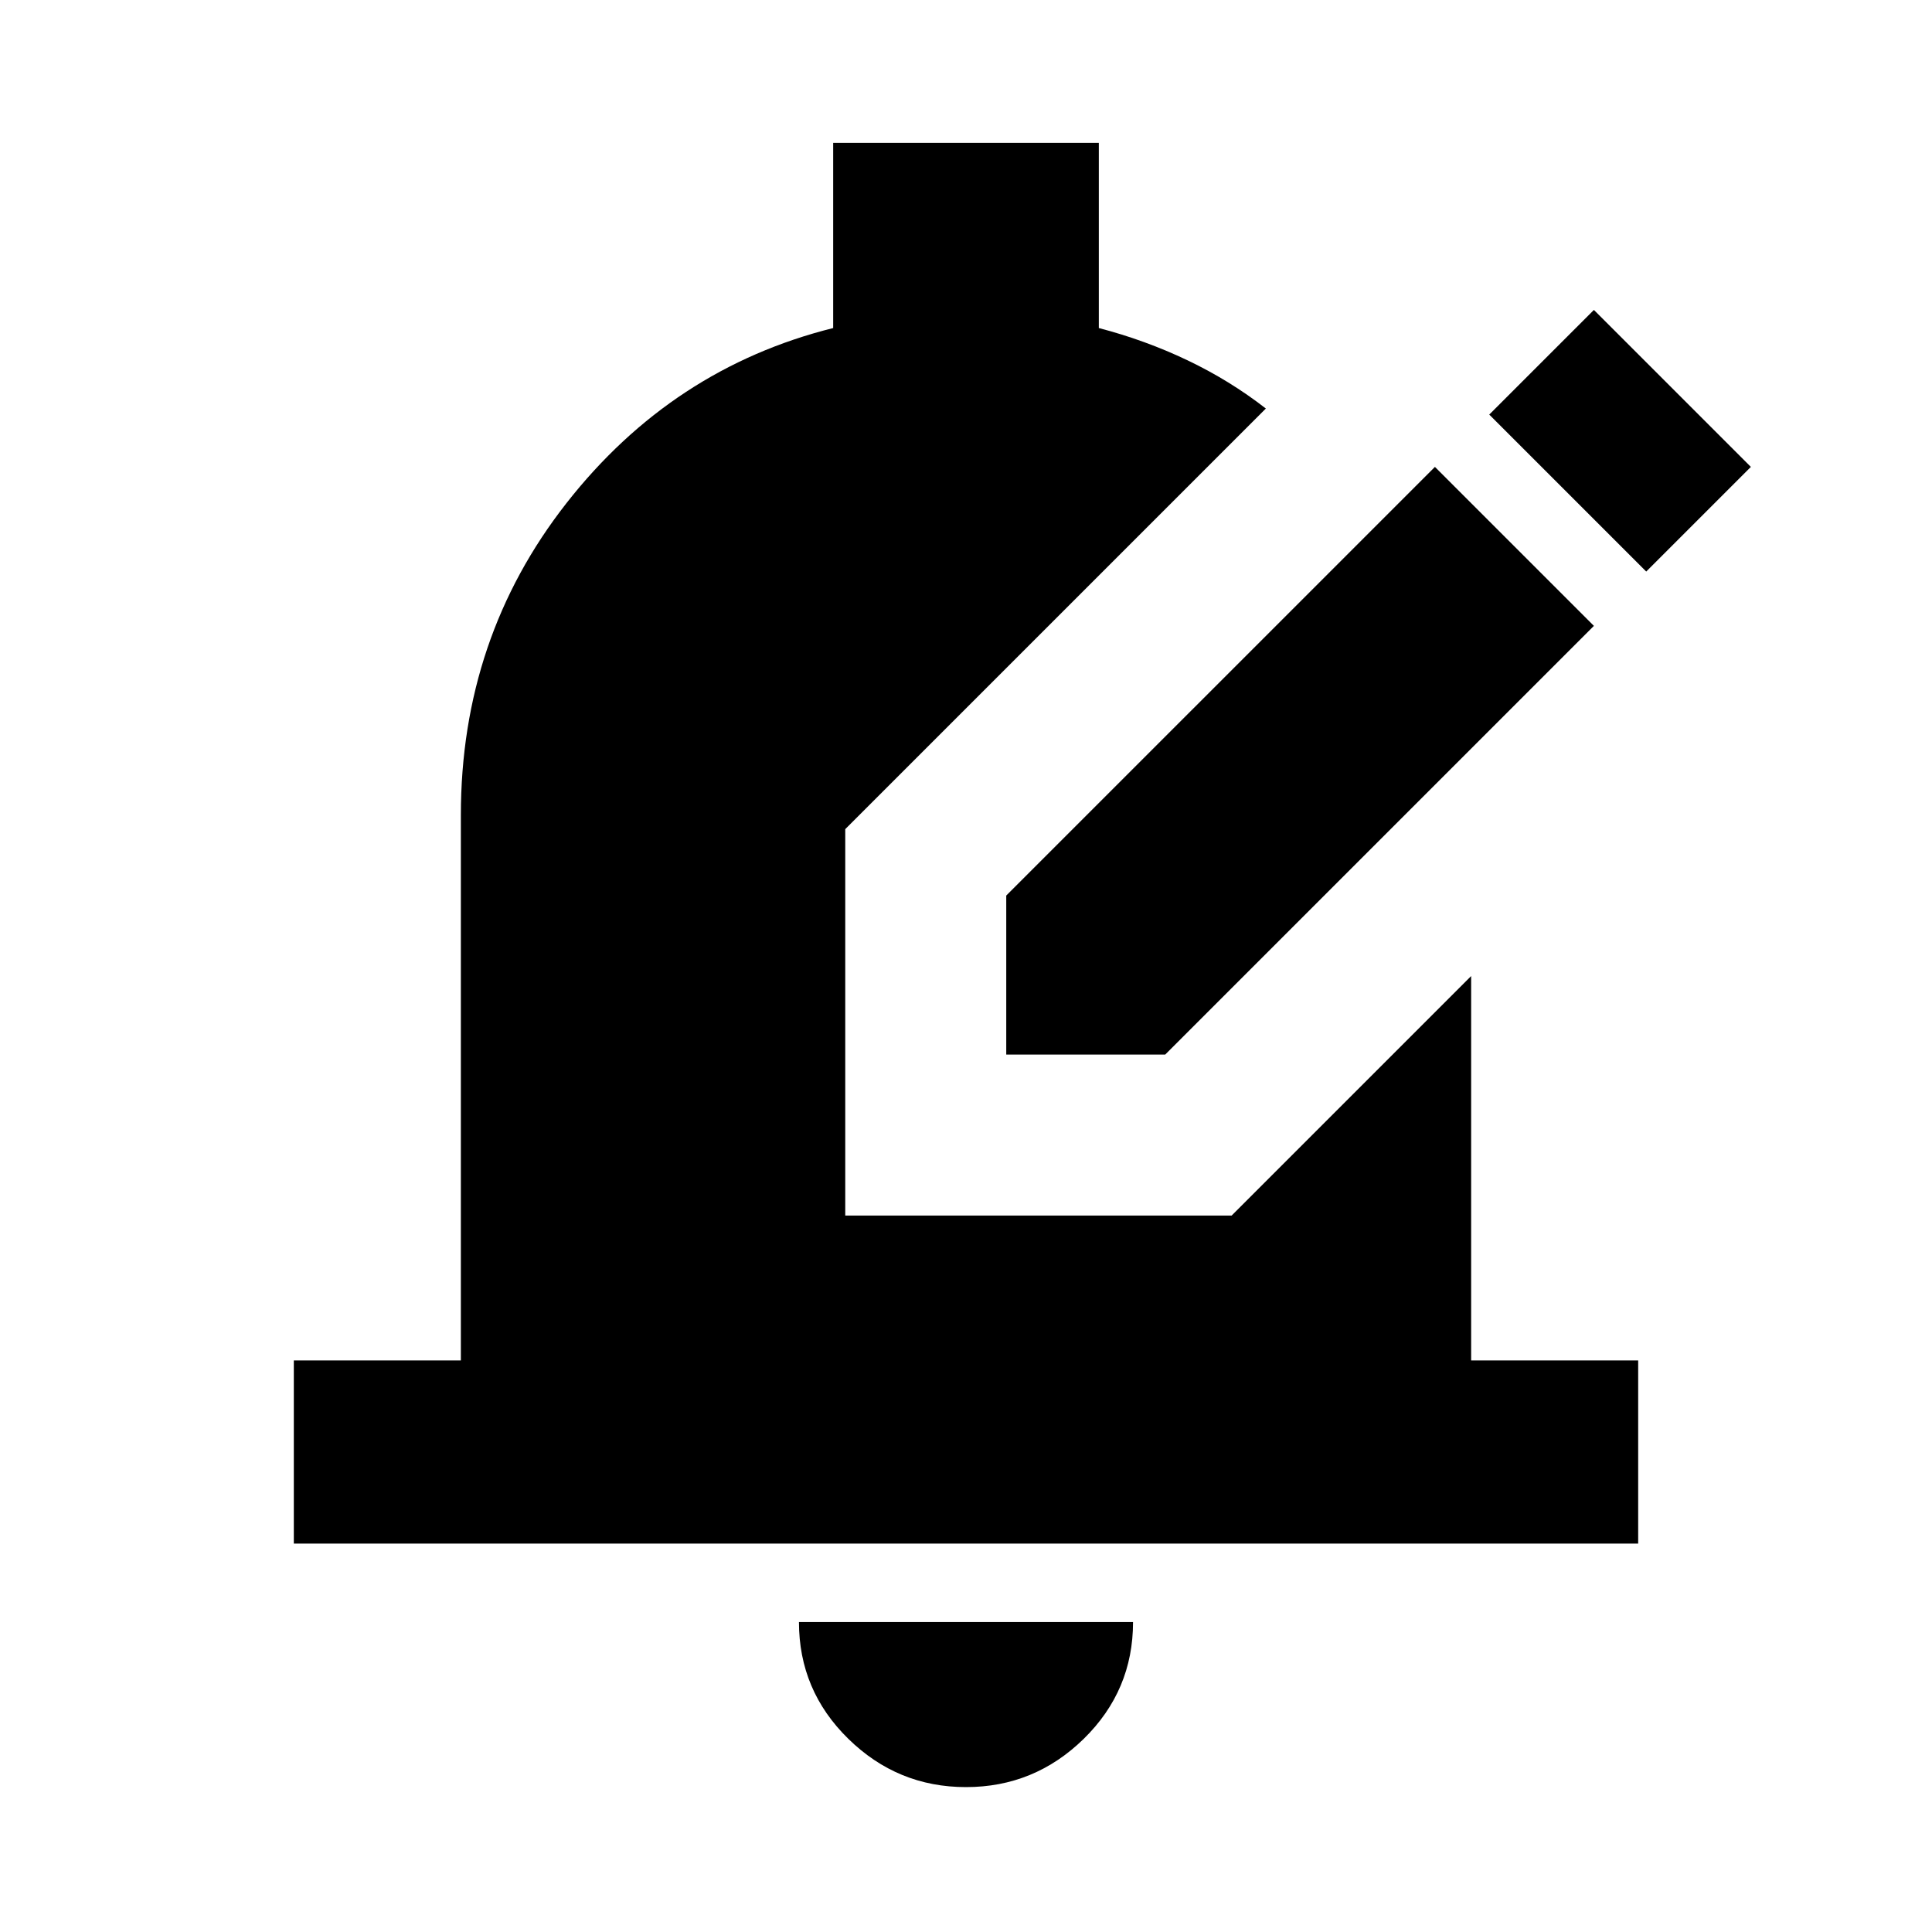 <svg xmlns="http://www.w3.org/2000/svg" height="24" width="24"><path d="M12.5 13.1v-1.975L17.825 5.8 19.8 7.775 14.475 13.1Zm7.95-6L18.5 5.15l1.3-1.3 1.95 1.95ZM12 22.2q-.85 0-1.462-.6-.613-.6-.613-1.45h4.15q0 .85-.612 1.45-.613.6-1.463.6Zm-8.35-3.025V16.9h2.075v-6.775q0-2.2 1.312-3.875Q8.35 4.575 10.35 4.075v-2.3h3.3v2.3q.575.15 1.1.4.525.25.975.6L10.5 10.3v4.8h4.8l2.975-2.975V16.9h2.075v2.275Z"/></svg>